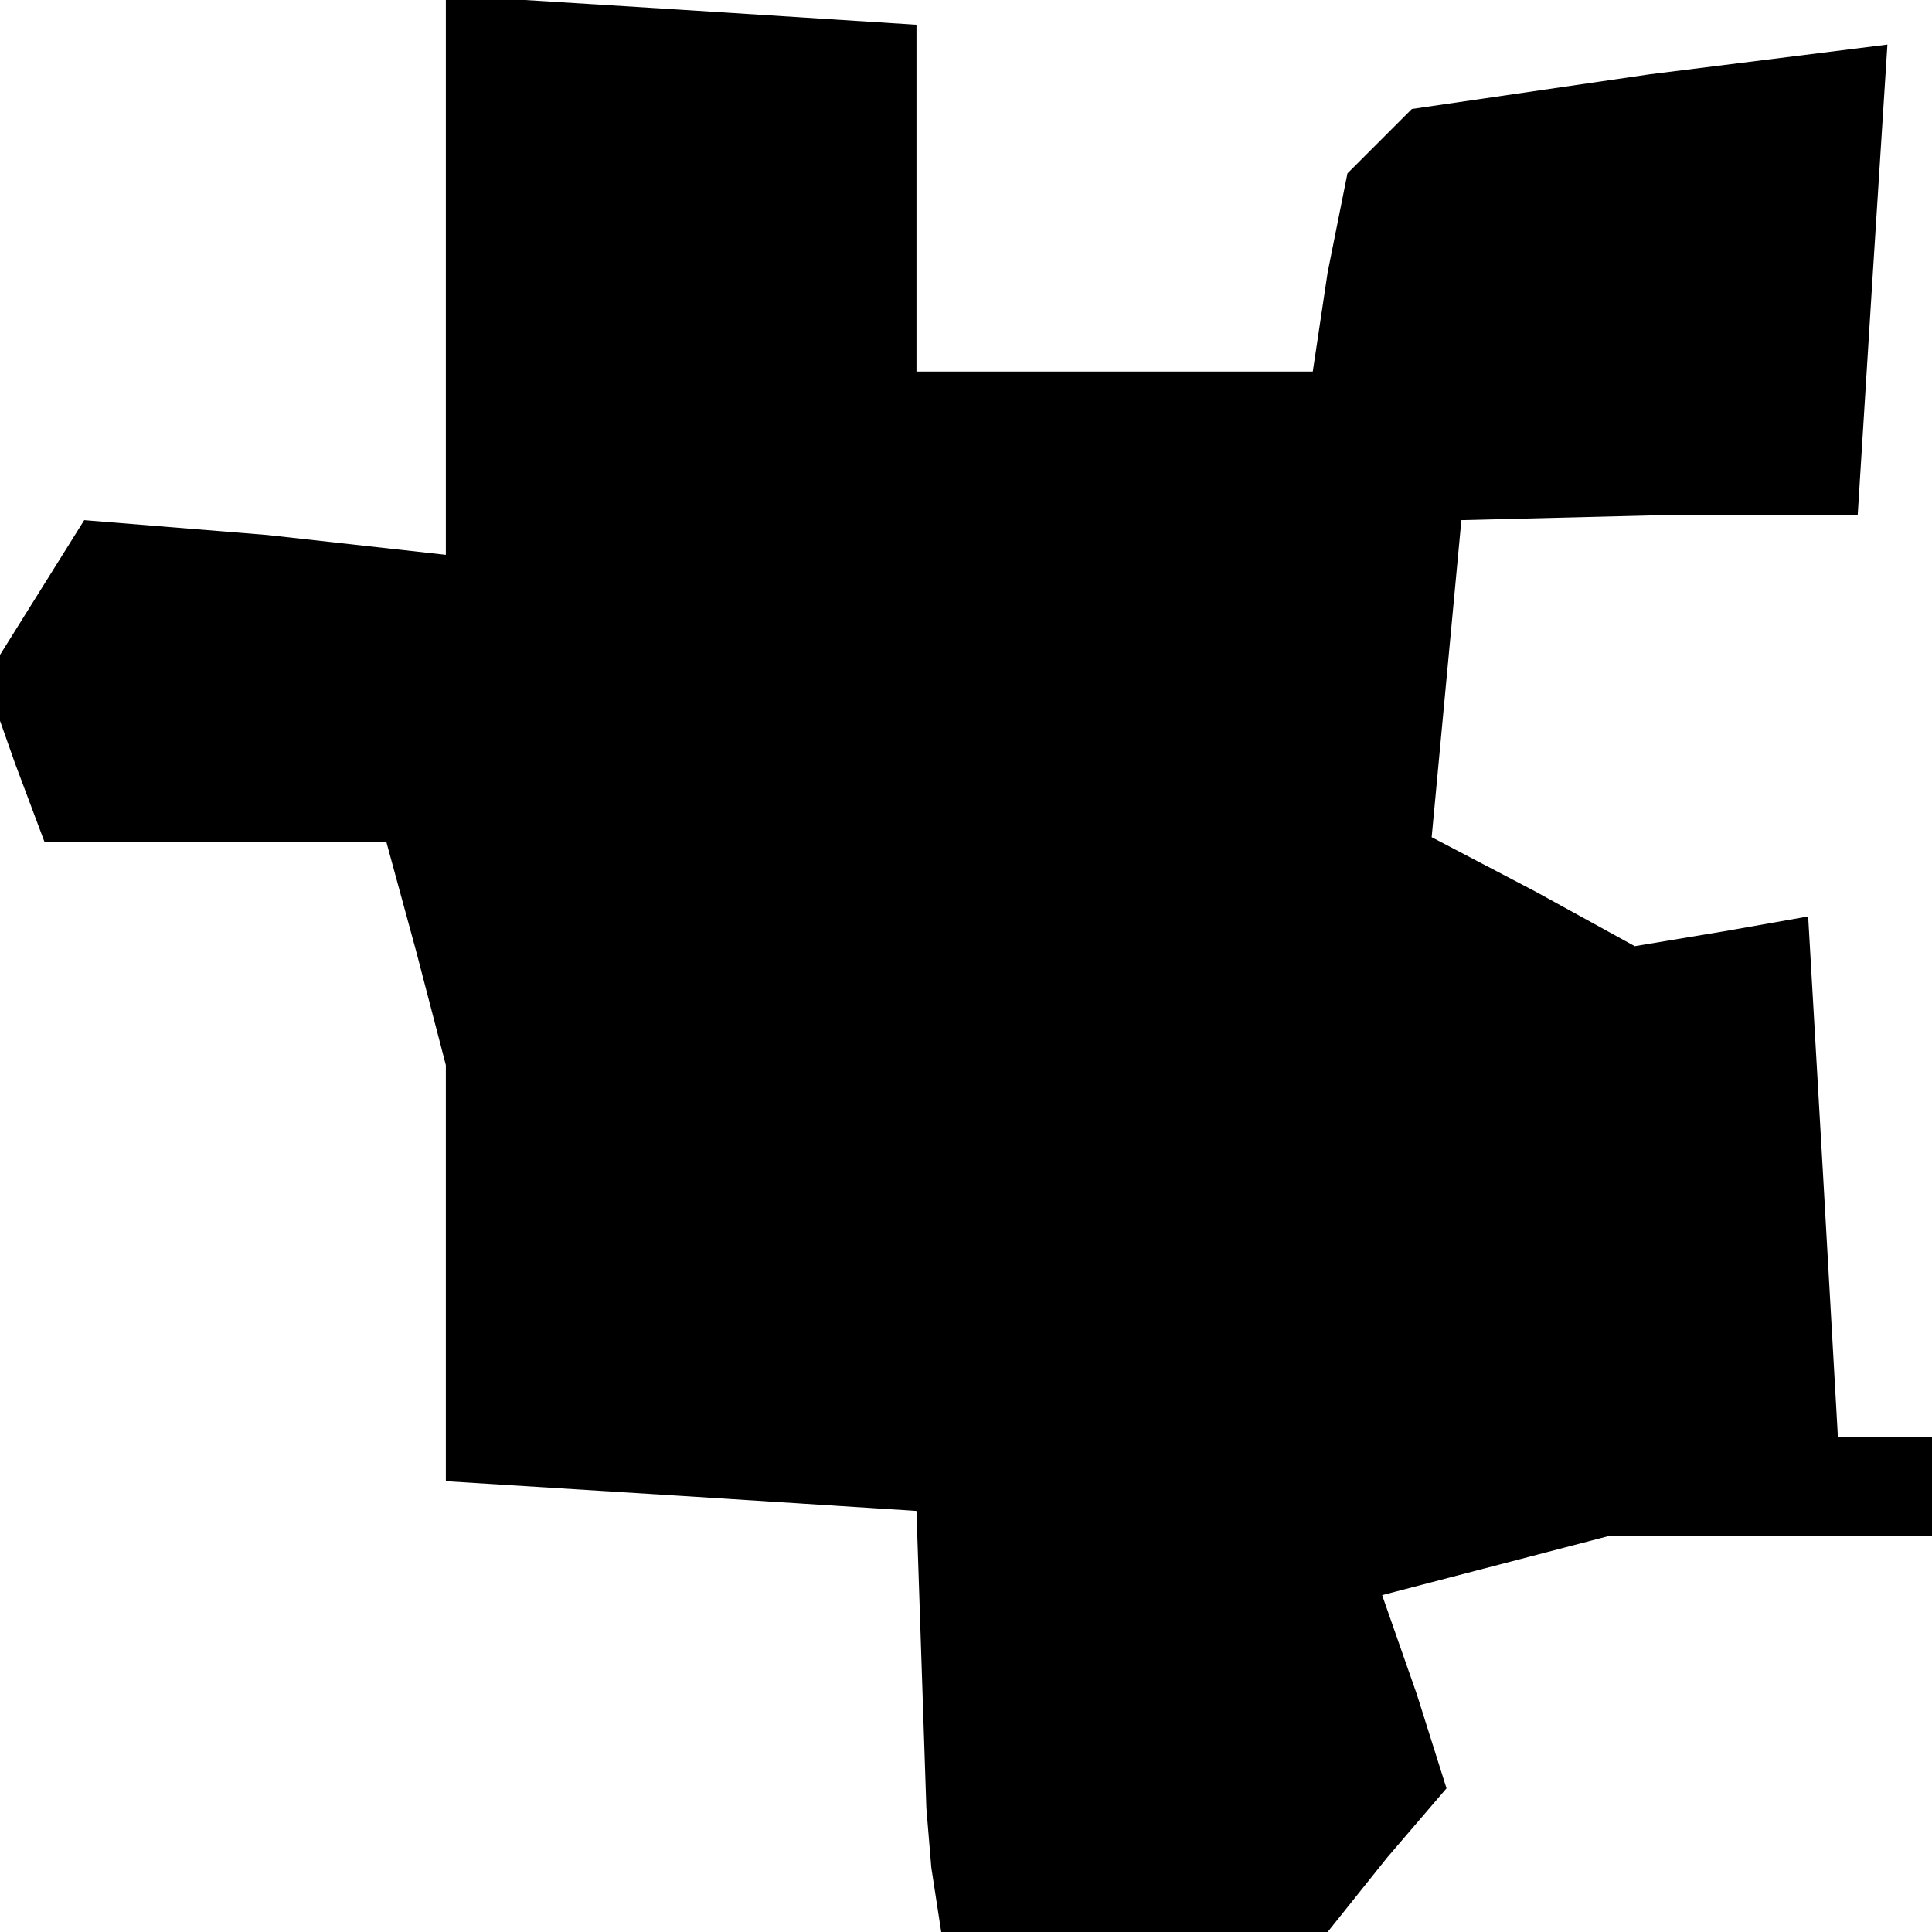 <?xml version="1.0" standalone="no"?>
<!DOCTYPE svg PUBLIC "-//W3C//DTD SVG 20010904//EN"
 "http://www.w3.org/TR/2001/REC-SVG-20010904/DTD/svg10.dtd">
<svg version="1.0" xmlns="http://www.w3.org/2000/svg"
 width="39pt" height="39pt" viewBox="0 0 39 39"
 preserveAspectRatio="xMidYMid meet">
<g transform="translate(0,39) scale(0.1,-0.1)"
fill="#000000" stroke="none">
<path d="M90 335 l0 -57 -36 4 -37 3 -10 -16 -10 -16 6 -17 6 -16 35 0 34 0 6
-22 6 -23 0 -42 0 -42 48 -3 47 -3 1 -30 1 -30 1 -12 2 -13 39 0 39 0 12 15
12 14 -6 19 -7 20 23 6 23 6 33 0 32 0 0 10 0 10 -9 0 -10 0 -3 53 -3 52 -17
-3 -18 -3 -20 11 -21 11 3 32 3 32 40 1 40 0 3 48 3 47 -48 -6 -48 -7 -7 -7
-6 -6 -4 -20 -3 -20 -40 0 -40 0 0 35 0 35 -47 3 -48 3 0 -56z"/>
</g>
</svg>
